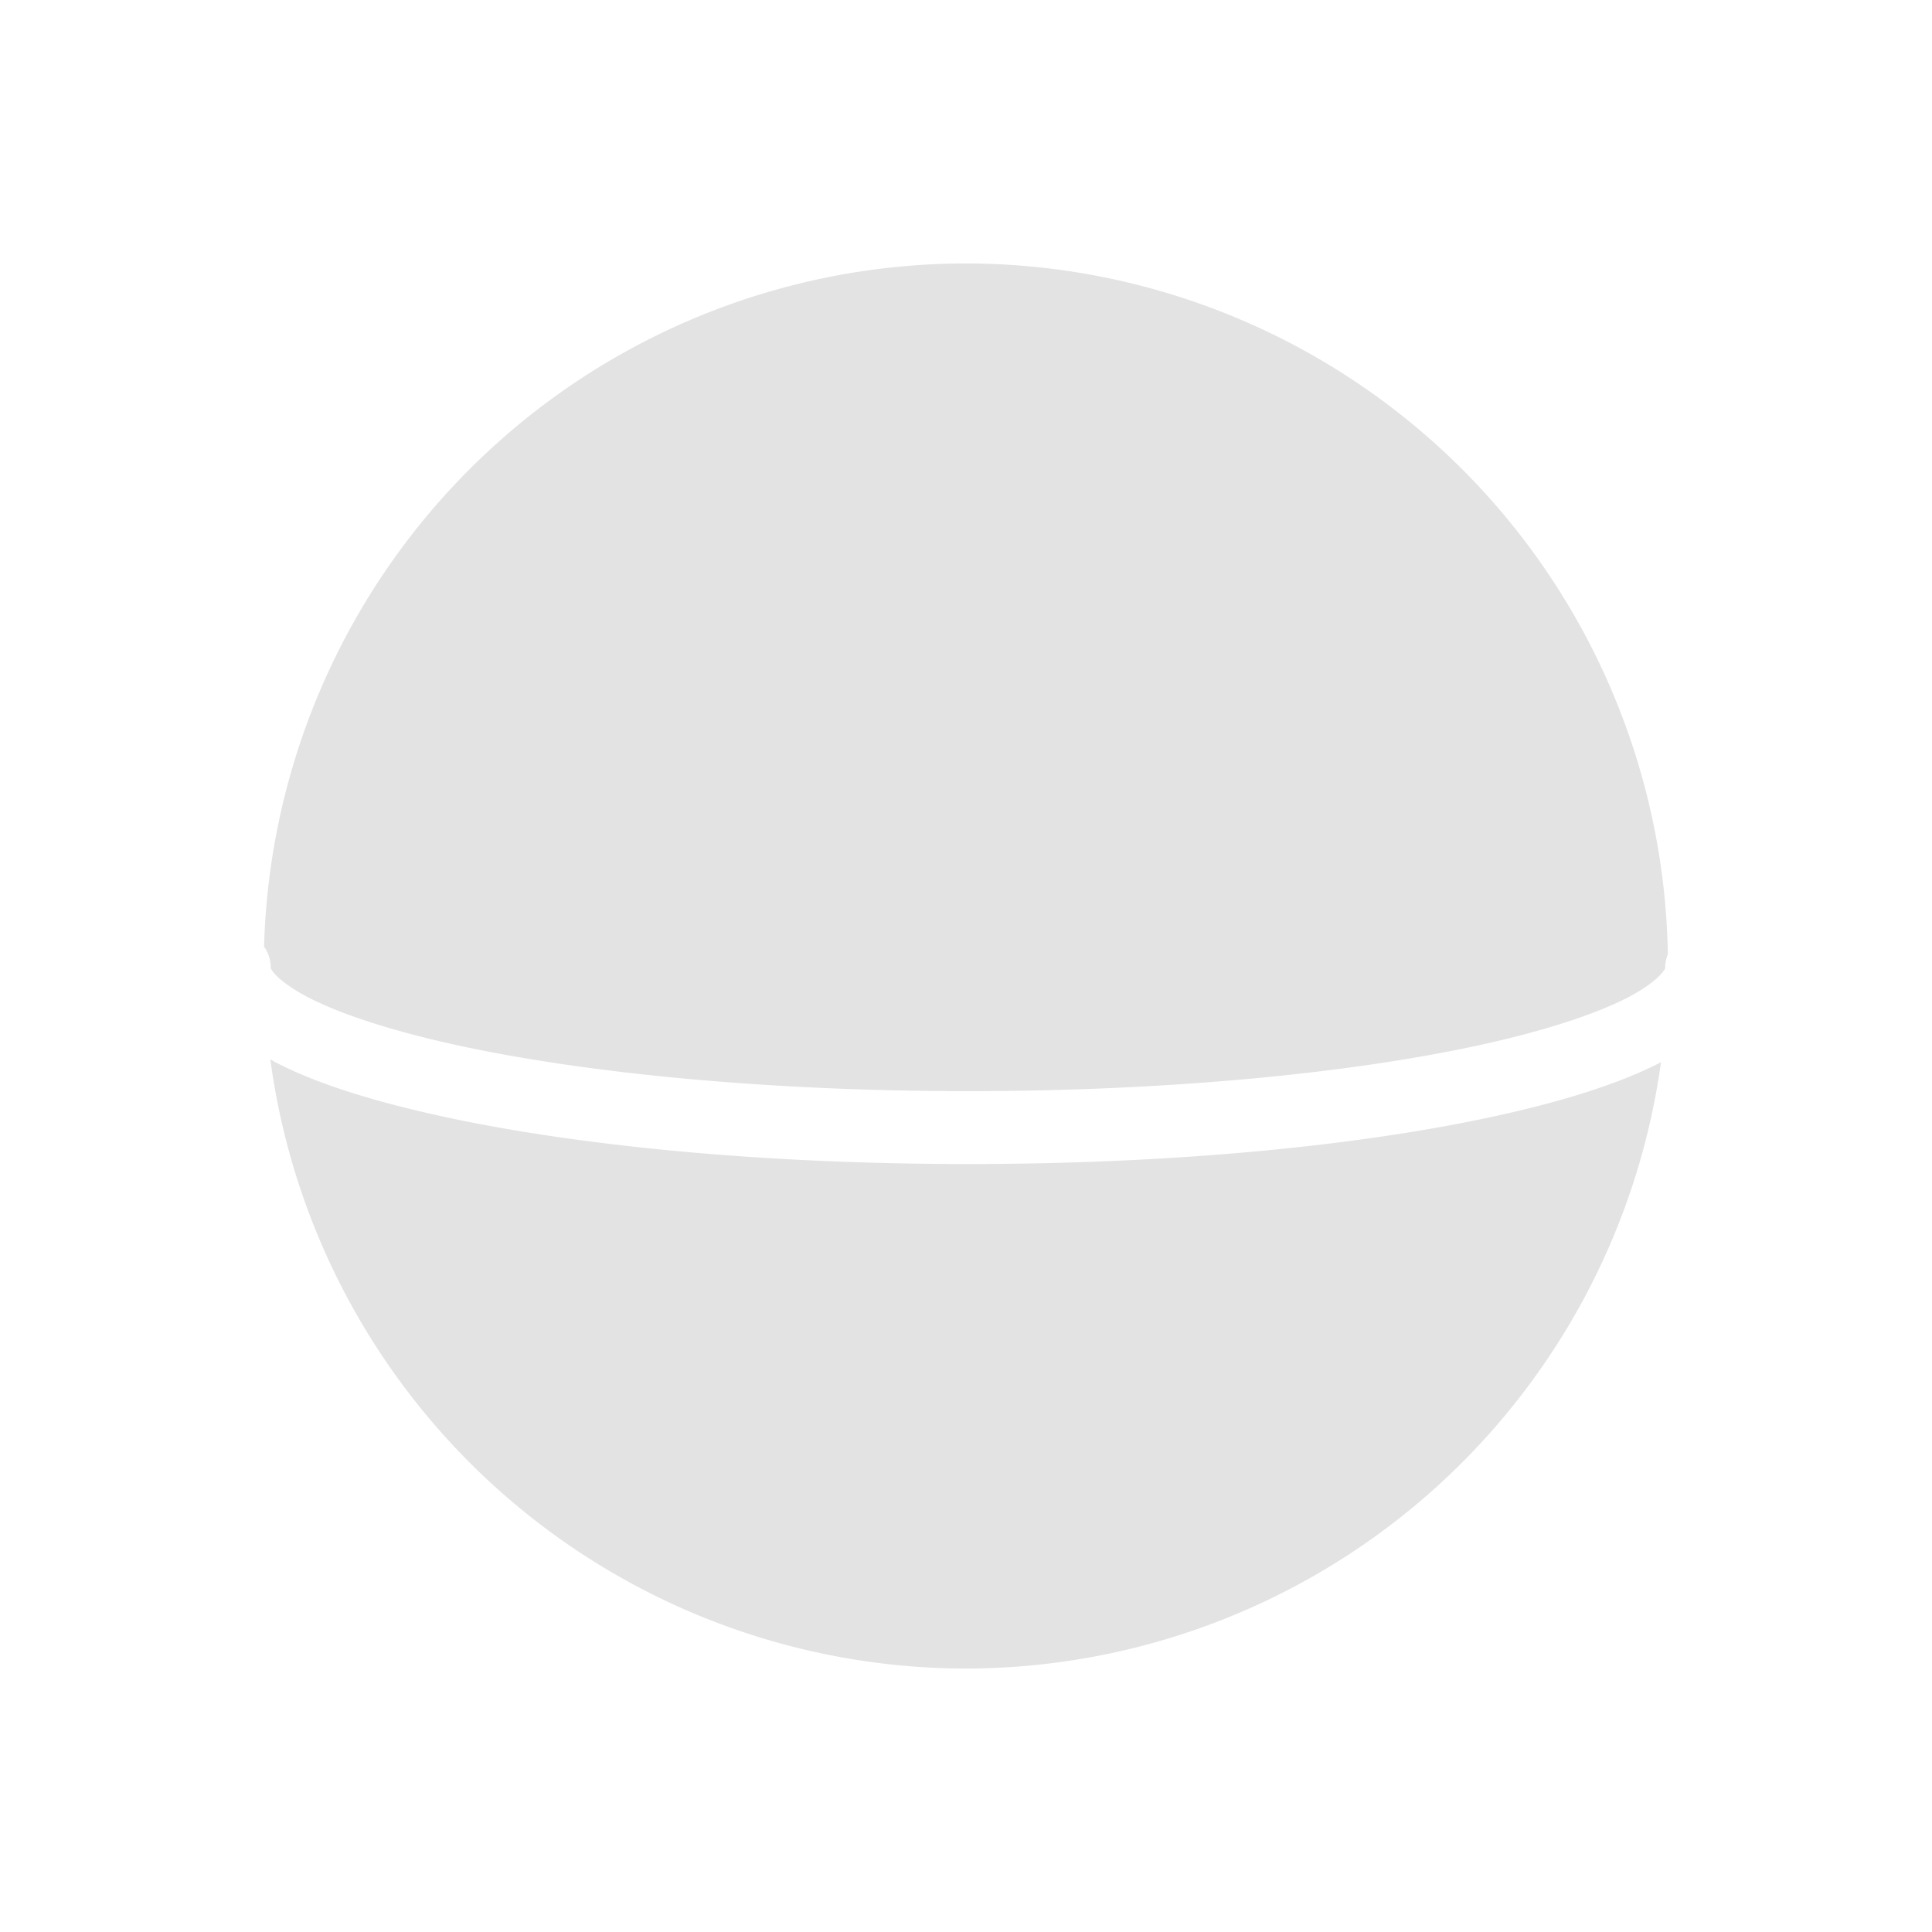 <?xml version="1.0" encoding="UTF-8" standalone="no"?>
<!-- Created with Inkscape (http://www.inkscape.org/) -->

<svg
   xmlns:dc="http://purl.org/dc/elements/1.1/"
   xmlns:cc="http://creativecommons.org/ns#"
   xmlns:rdf="http://www.w3.org/1999/02/22-rdf-syntax-ns#"
   xmlns:svg="http://www.w3.org/2000/svg"
   xmlns="http://www.w3.org/2000/svg"
   xmlns:sodipodi="http://sodipodi.sourceforge.net/DTD/sodipodi-0.dtd"
   xmlns:inkscape="http://www.inkscape.org/namespaces/inkscape"
   width="22"
   height="22"
   viewBox="0 0 22 22"
   version="1.1"
   id="main"
   inkscape:version="0.92+devel (980bacf4fd, 2017-09-27, custom)"
   sodipodi:docname="kstars_horizon.svg">
  <defs
     id="ol-defs" />
  <sodipodi:namedview
     id="base"
     pagecolor="#002466"
     bordercolor="#ffffff"
     borderopacity="0.30"
     inkscape:pageopacity="1"
     inkscape:pageshadow="0"
     inkscape:zoom="13.140625"
     inkscape:document-units="px"
     inkscape:current-layer="main"
     inkscape:document-rotation="0"
     showgrid="false"
     inkscape:showpageshadow="false"
     borderlayer="true"
     inkscape:window-width="1920"
     inkscape:window-height="1017"
     inkscape:window-x="0"
     inkscape:window-y="34"
     inkscape:window-maximized="1"
     units="px"
     inkscape:cx="6.5947884"
     inkscape:cy="8.0269054" />
  <g
     id="g839"
     inkscape:label="#kstars_horizon"
     style="stroke:none">
    <path
       style="fill:none;stroke:none;stroke-width:1"
       d="M 0,0 H 22 V 22 H 0 Z"
       id="boundary"
       inkscape:label="#boundary"
       inkscape:connector-curvature="0" />
    <path
       inkscape:label="#"
       inkscape:connector-curvature="0"
       style="opacity:0.6;fill:#d0d0d0;stroke-width:1.701;stroke-linecap:round;stroke-dashoffset:0.153;stroke:none"
       d="m 10.997,3 a 8,8 0 0 0 -7.99,7.779 0.415,0.415 0 0 1 0.076,0.24 c 0,-0.003 -0.006,0.016 0.057,0.083 0.063,0.067 0.191,0.163 0.375,0.258 0.368,0.19 0.956,0.381 1.69,0.542 1.469,0.32 3.535,0.523 5.818,0.523 2.283,0 4.351,-0.203 5.82,-0.523 0.735,-0.16 1.322,-0.352 1.69,-0.542 0.184,-0.095 0.309,-0.191 0.372,-0.258 0.063,-0.067 0.057,-0.086 0.057,-0.083 A 0.415,0.415 0 0 1 18.992,10.865 8,8 0 0 0 10.997,3 Z M 3.078,12.062 A 8,8 0 0 0 10.997,19 8,8 0 0 0 18.914,12.096 c -0.478,0.246 -1.116,0.445 -1.893,0.615 -1.555,0.339 -3.666,0.544 -5.997,0.544 -2.332,0 -4.44,-0.205 -5.995,-0.544 -0.777,-0.17 -1.416,-0.368 -1.893,-0.615 -0.021,-0.011 -0.037,-0.023 -0.057,-0.034 z"
       id="path817" />
  </g>
</svg>
